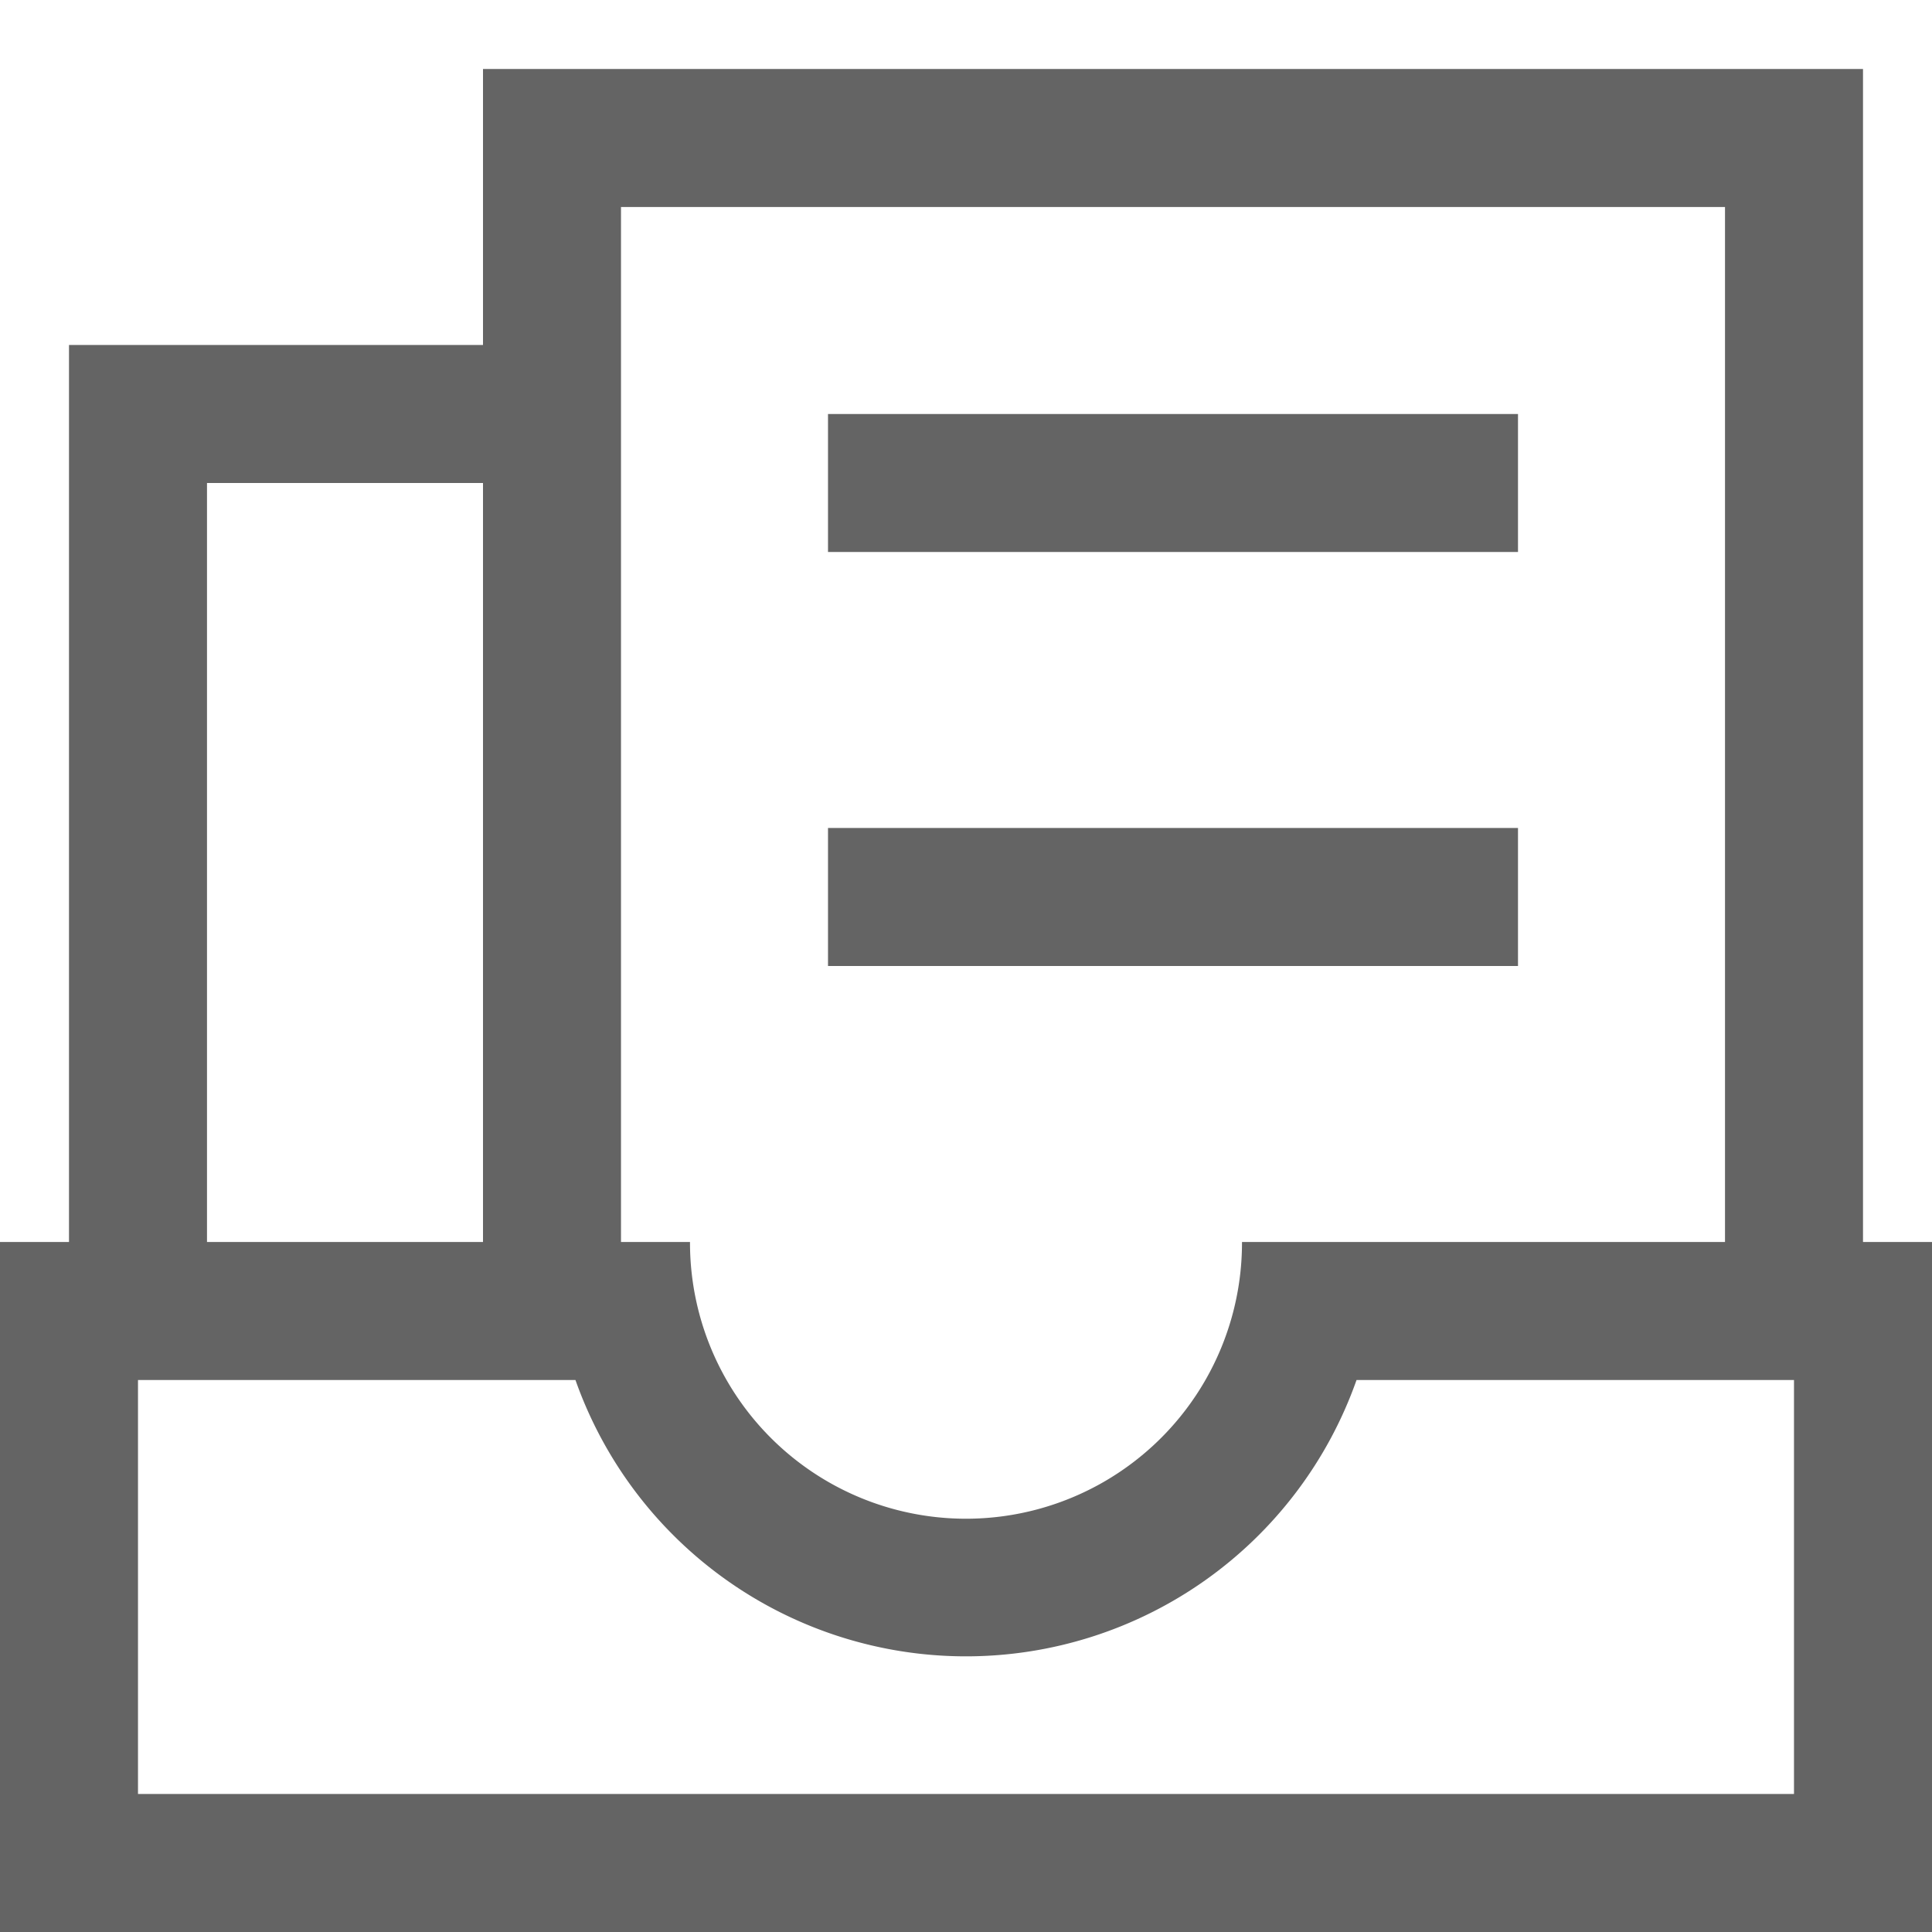 <?xml version="1.0" standalone="no"?><!DOCTYPE svg PUBLIC "-//W3C//DTD SVG 1.1//EN" "http://www.w3.org/Graphics/SVG/1.1/DTD/svg11.dtd"><svg t="1577371212720" class="icon" viewBox="0 0 1024 1024" version="1.1" xmlns="http://www.w3.org/2000/svg" p-id="2951" xmlns:xlink="http://www.w3.org/1999/xlink" width="200" height="200"><defs><style type="text/css"></style></defs><path d="M329.143 658.286H365.714a146.286 146.286 0 1 0 292.571 0h256V109.714h-585.143V658.286z m-24.137 73.143H73.143v219.429h877.714v-219.429H718.994a219.502 219.502 0 0 1-413.989 0zM256 256h-146.286V658.286h146.286V256z m0-73.143v-146.286h731.429V658.286h36.571v365.714H0V658.286h36.571V182.857h219.429zM438.857 219.429h365.714v73.143H438.857V219.429z m0 219.429h365.714v73.143H438.857V438.857z" fill="#646464" p-id="2952"></path></svg>